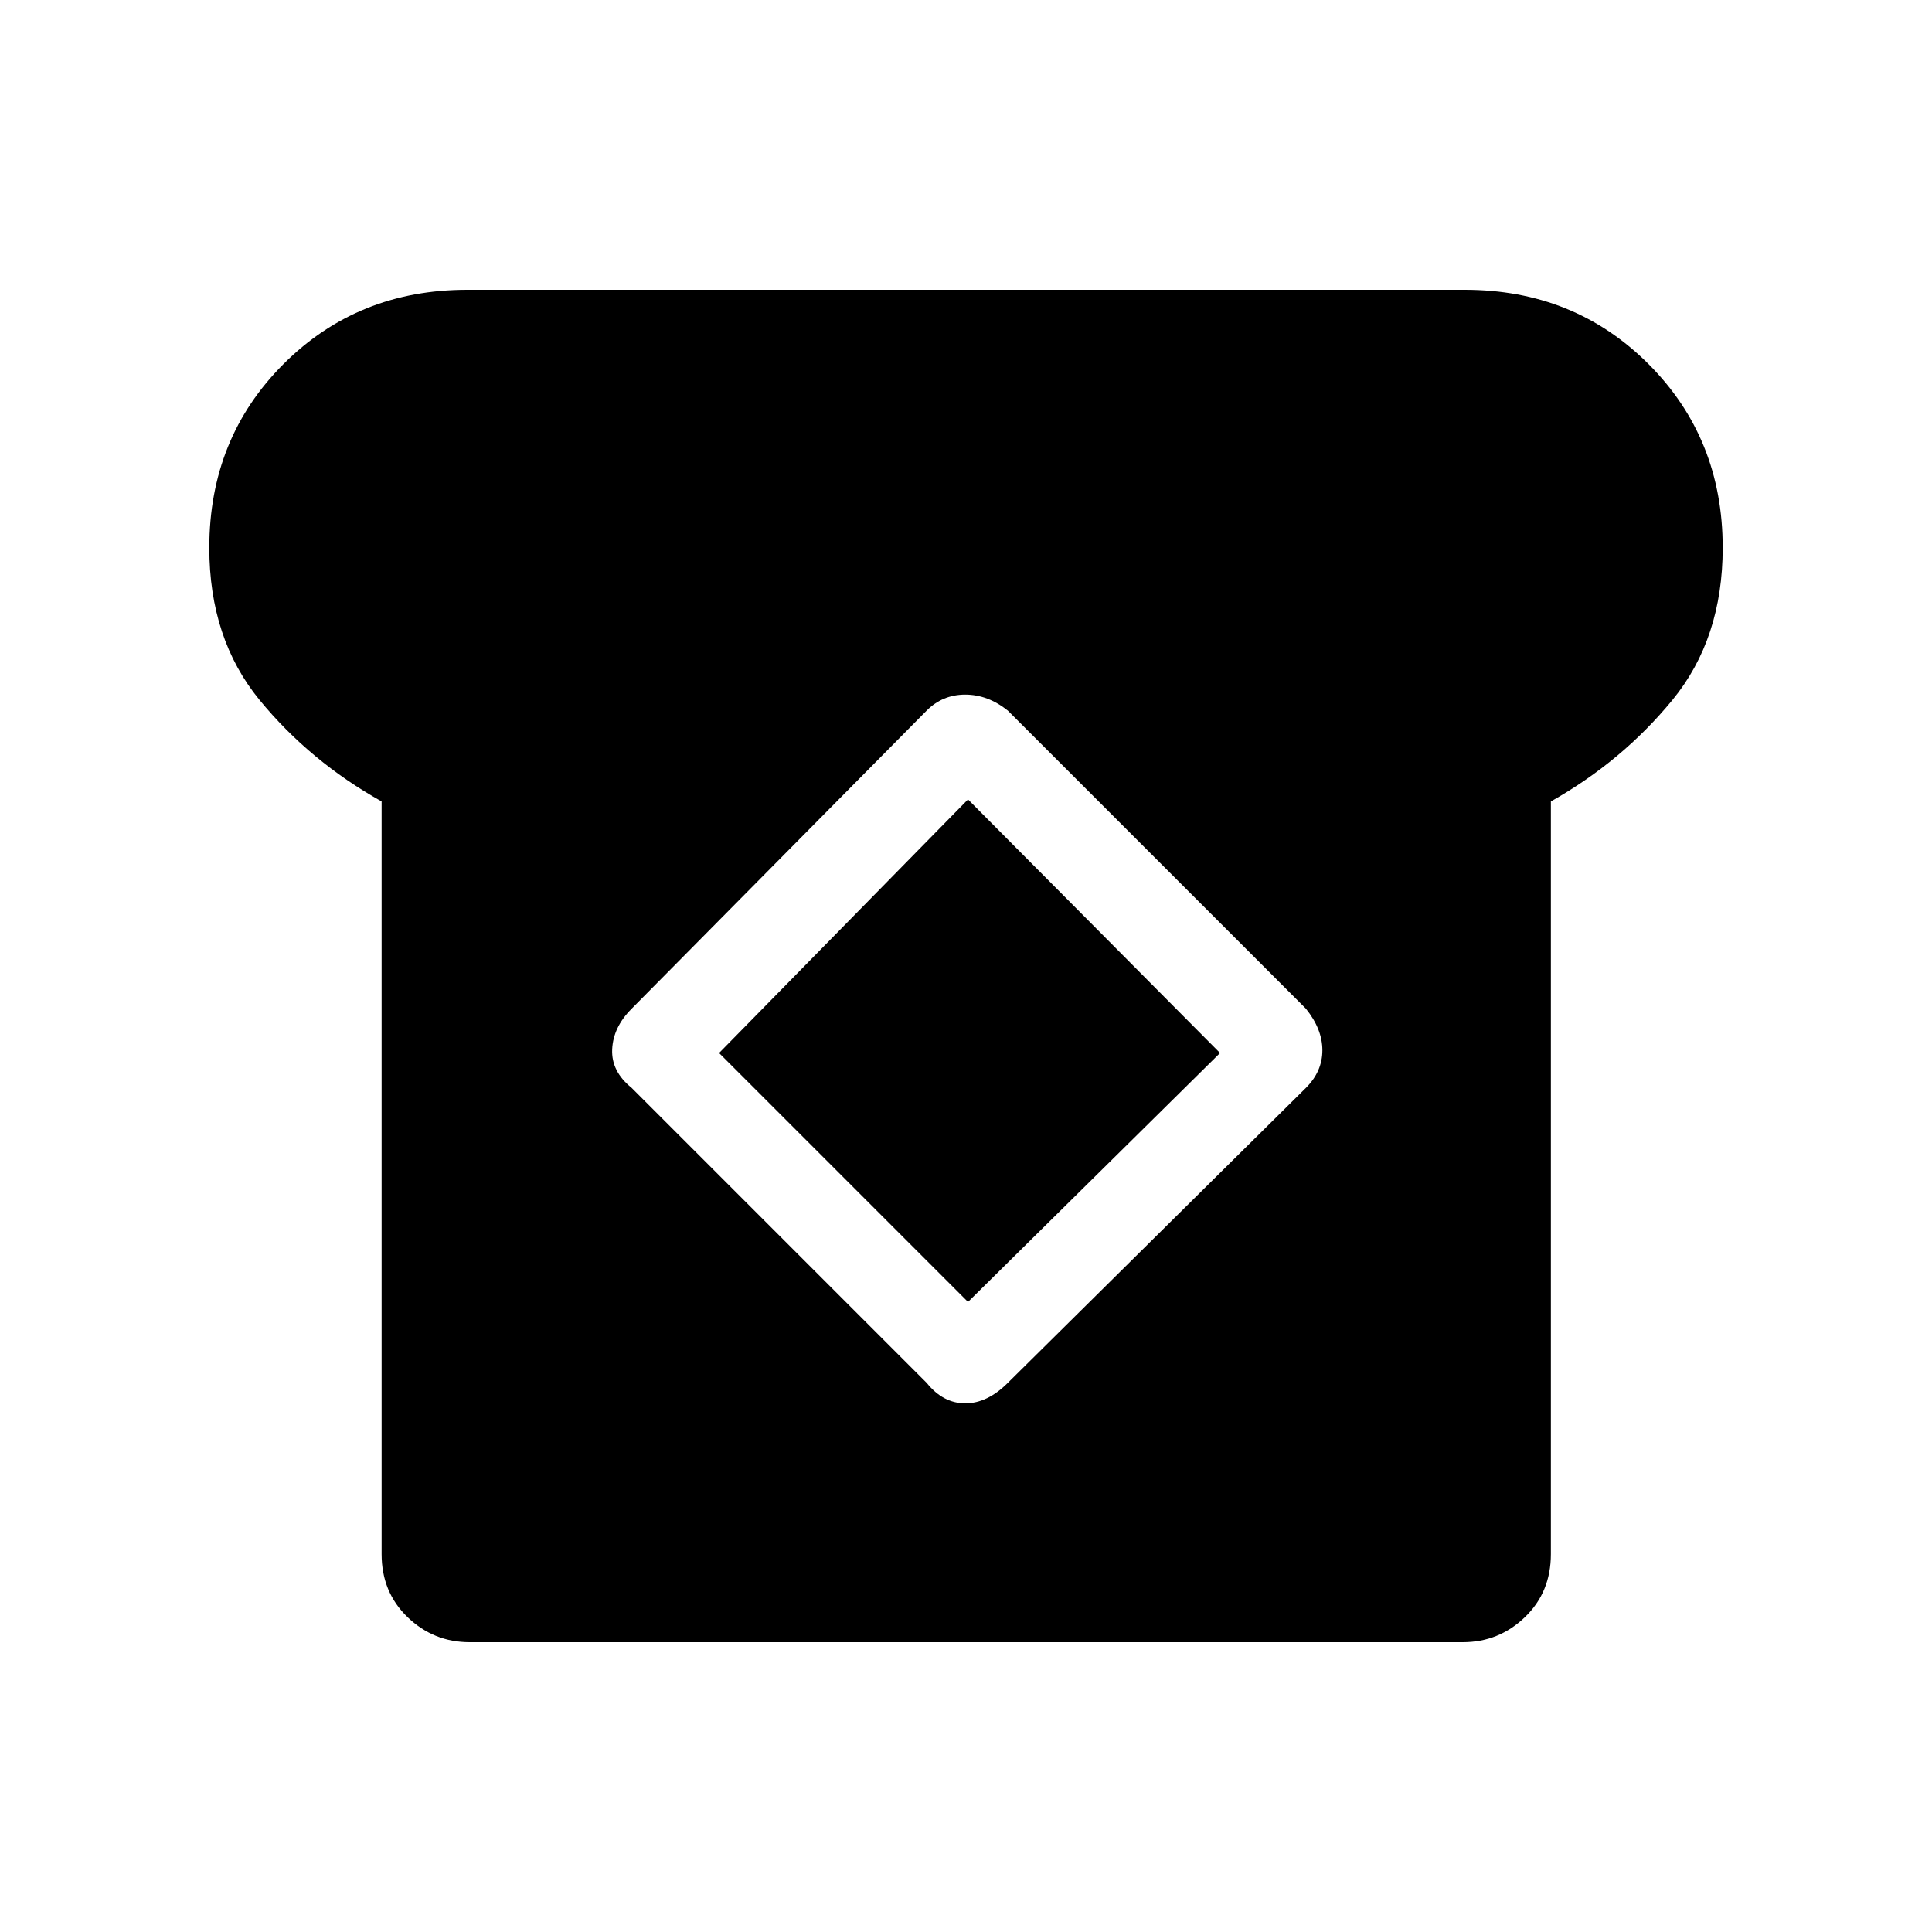 <svg xmlns="http://www.w3.org/2000/svg" height="48" viewBox="0 -960 960 960" width="48"><path d="M233.38-144q-17.92 0-30.84-12.42-12.92-12.43-12.92-31.35v-374Q154-581.69 129-612.15q-25-30.47-25-75.7 0-54.38 36.88-91.27Q177.77-816 232.15-816h495.7q54.38 0 91.27 36.88Q856-742.23 856-687.85q0 45.23-25 75.7-25 30.46-60.38 50.38v374q0 18.92-12.93 31.35Q744.77-144 726.85-144H233.38Zm227.08-128.85q8.16 10.16 19.16 10.16t21.15-10.16l148.15-146.61q8.16-8.16 8.16-18.66t-8.16-20.65L500.77-606.92q-9.92-7.93-21.15-7.93-11.24 0-19.16 7.93L313.85-458.77q-9.16 9.15-9.66 20.15-.5 11 9.66 19.16l146.61 146.61ZM481-313.08 357.31-436.77l123.69-126 125.23 126L481-313.08Z"/></svg>